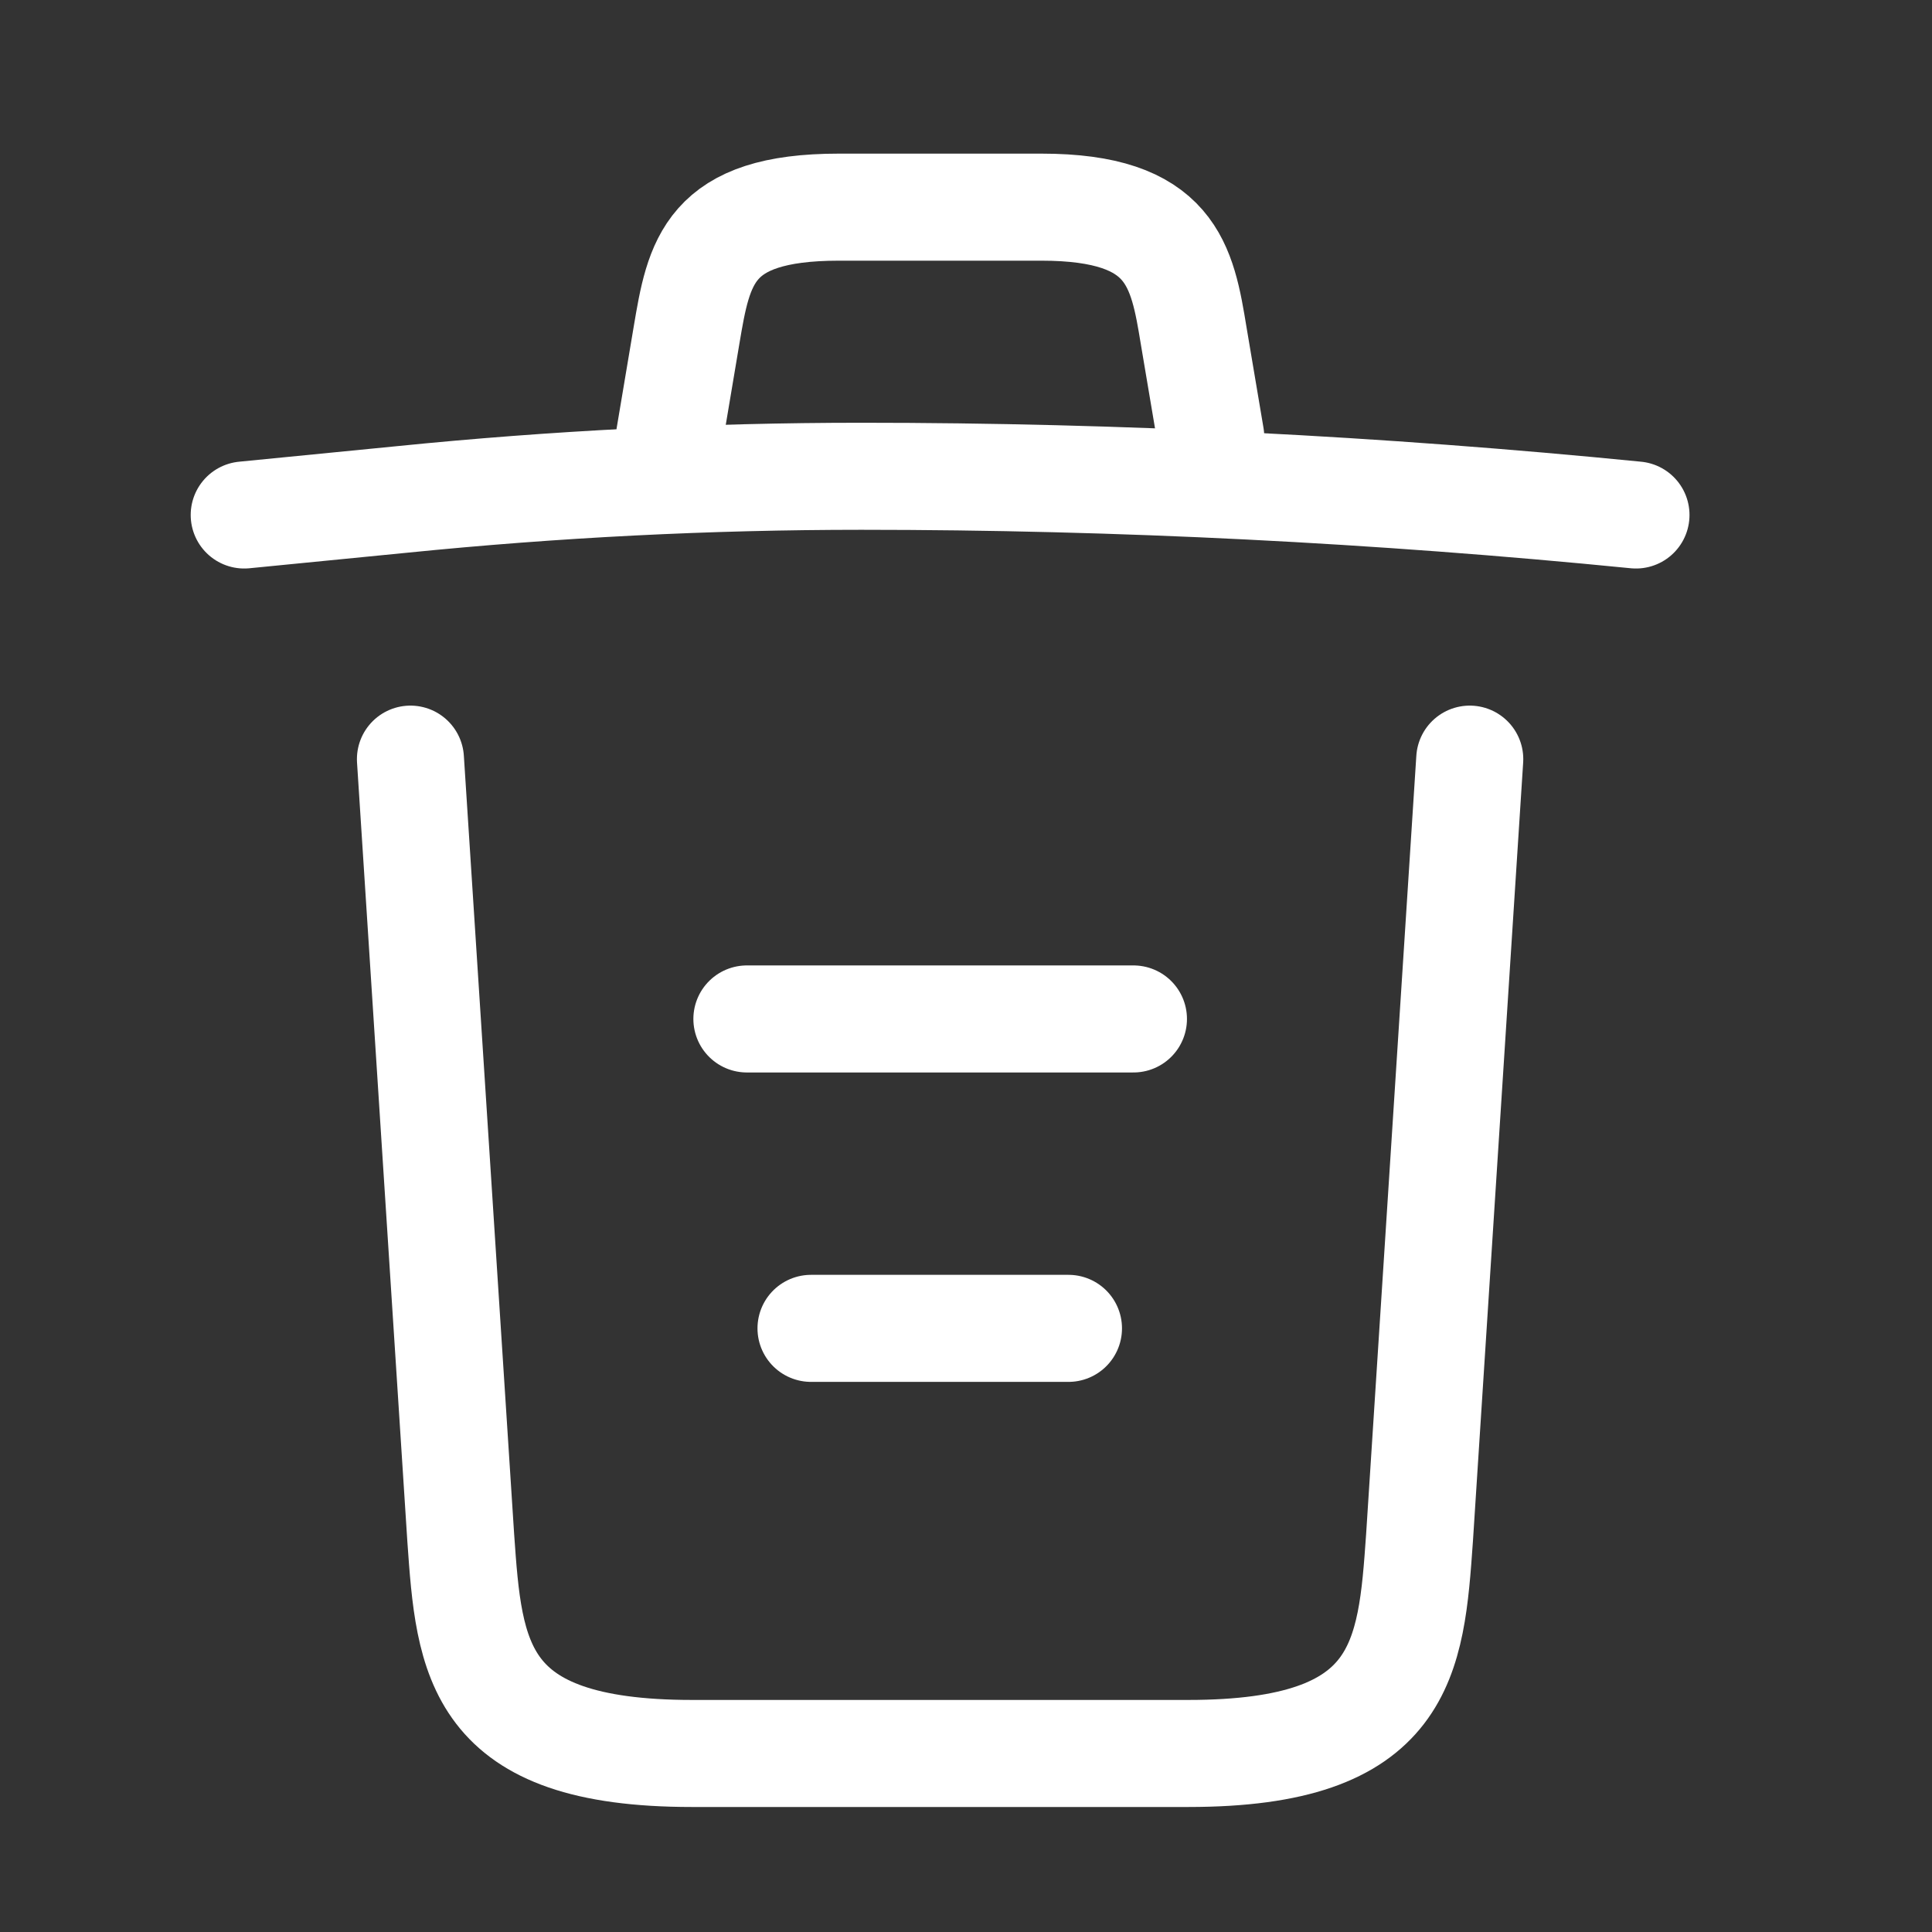 <svg width="27" height="27" viewBox="0 0 27 27" fill="none" xmlns="http://www.w3.org/2000/svg">
<rect x="0" y="0" width="27" height="27" fill="#333333" stroke="none"/>
<path d="M22.863 7.197C19.265 6.84 15.645 6.656 12.036 6.656C9.896 6.656 7.757 6.764 5.617 6.98L3.413 7.197" stroke="white" stroke-width="1.496" stroke-linecap="round" stroke-linejoin="round"/>
<path d="M9.356 6.104L9.594 4.688C9.767 3.662 9.897 2.895 11.723 2.895H14.554C16.38 2.895 16.52 3.705 16.683 4.699L16.92 6.104" stroke="white" stroke-width="1.496" stroke-linecap="round" stroke-linejoin="round"/>
<path d="M20.54 10.609L19.838 21.491C19.719 23.187 19.622 24.505 16.607 24.505H9.67C6.655 24.505 6.558 23.187 6.439 21.491L5.736 10.609" stroke="white" stroke-width="1.496" stroke-linecap="round" stroke-linejoin="round"/>
<path d="M11.334 18.564H14.932" stroke="white" stroke-width="1.496" stroke-linecap="round" stroke-linejoin="round"/>
<path d="M10.438 14.24H15.84" stroke="white" stroke-width="1.496" stroke-linecap="round" stroke-linejoin="round"/>
</svg>
